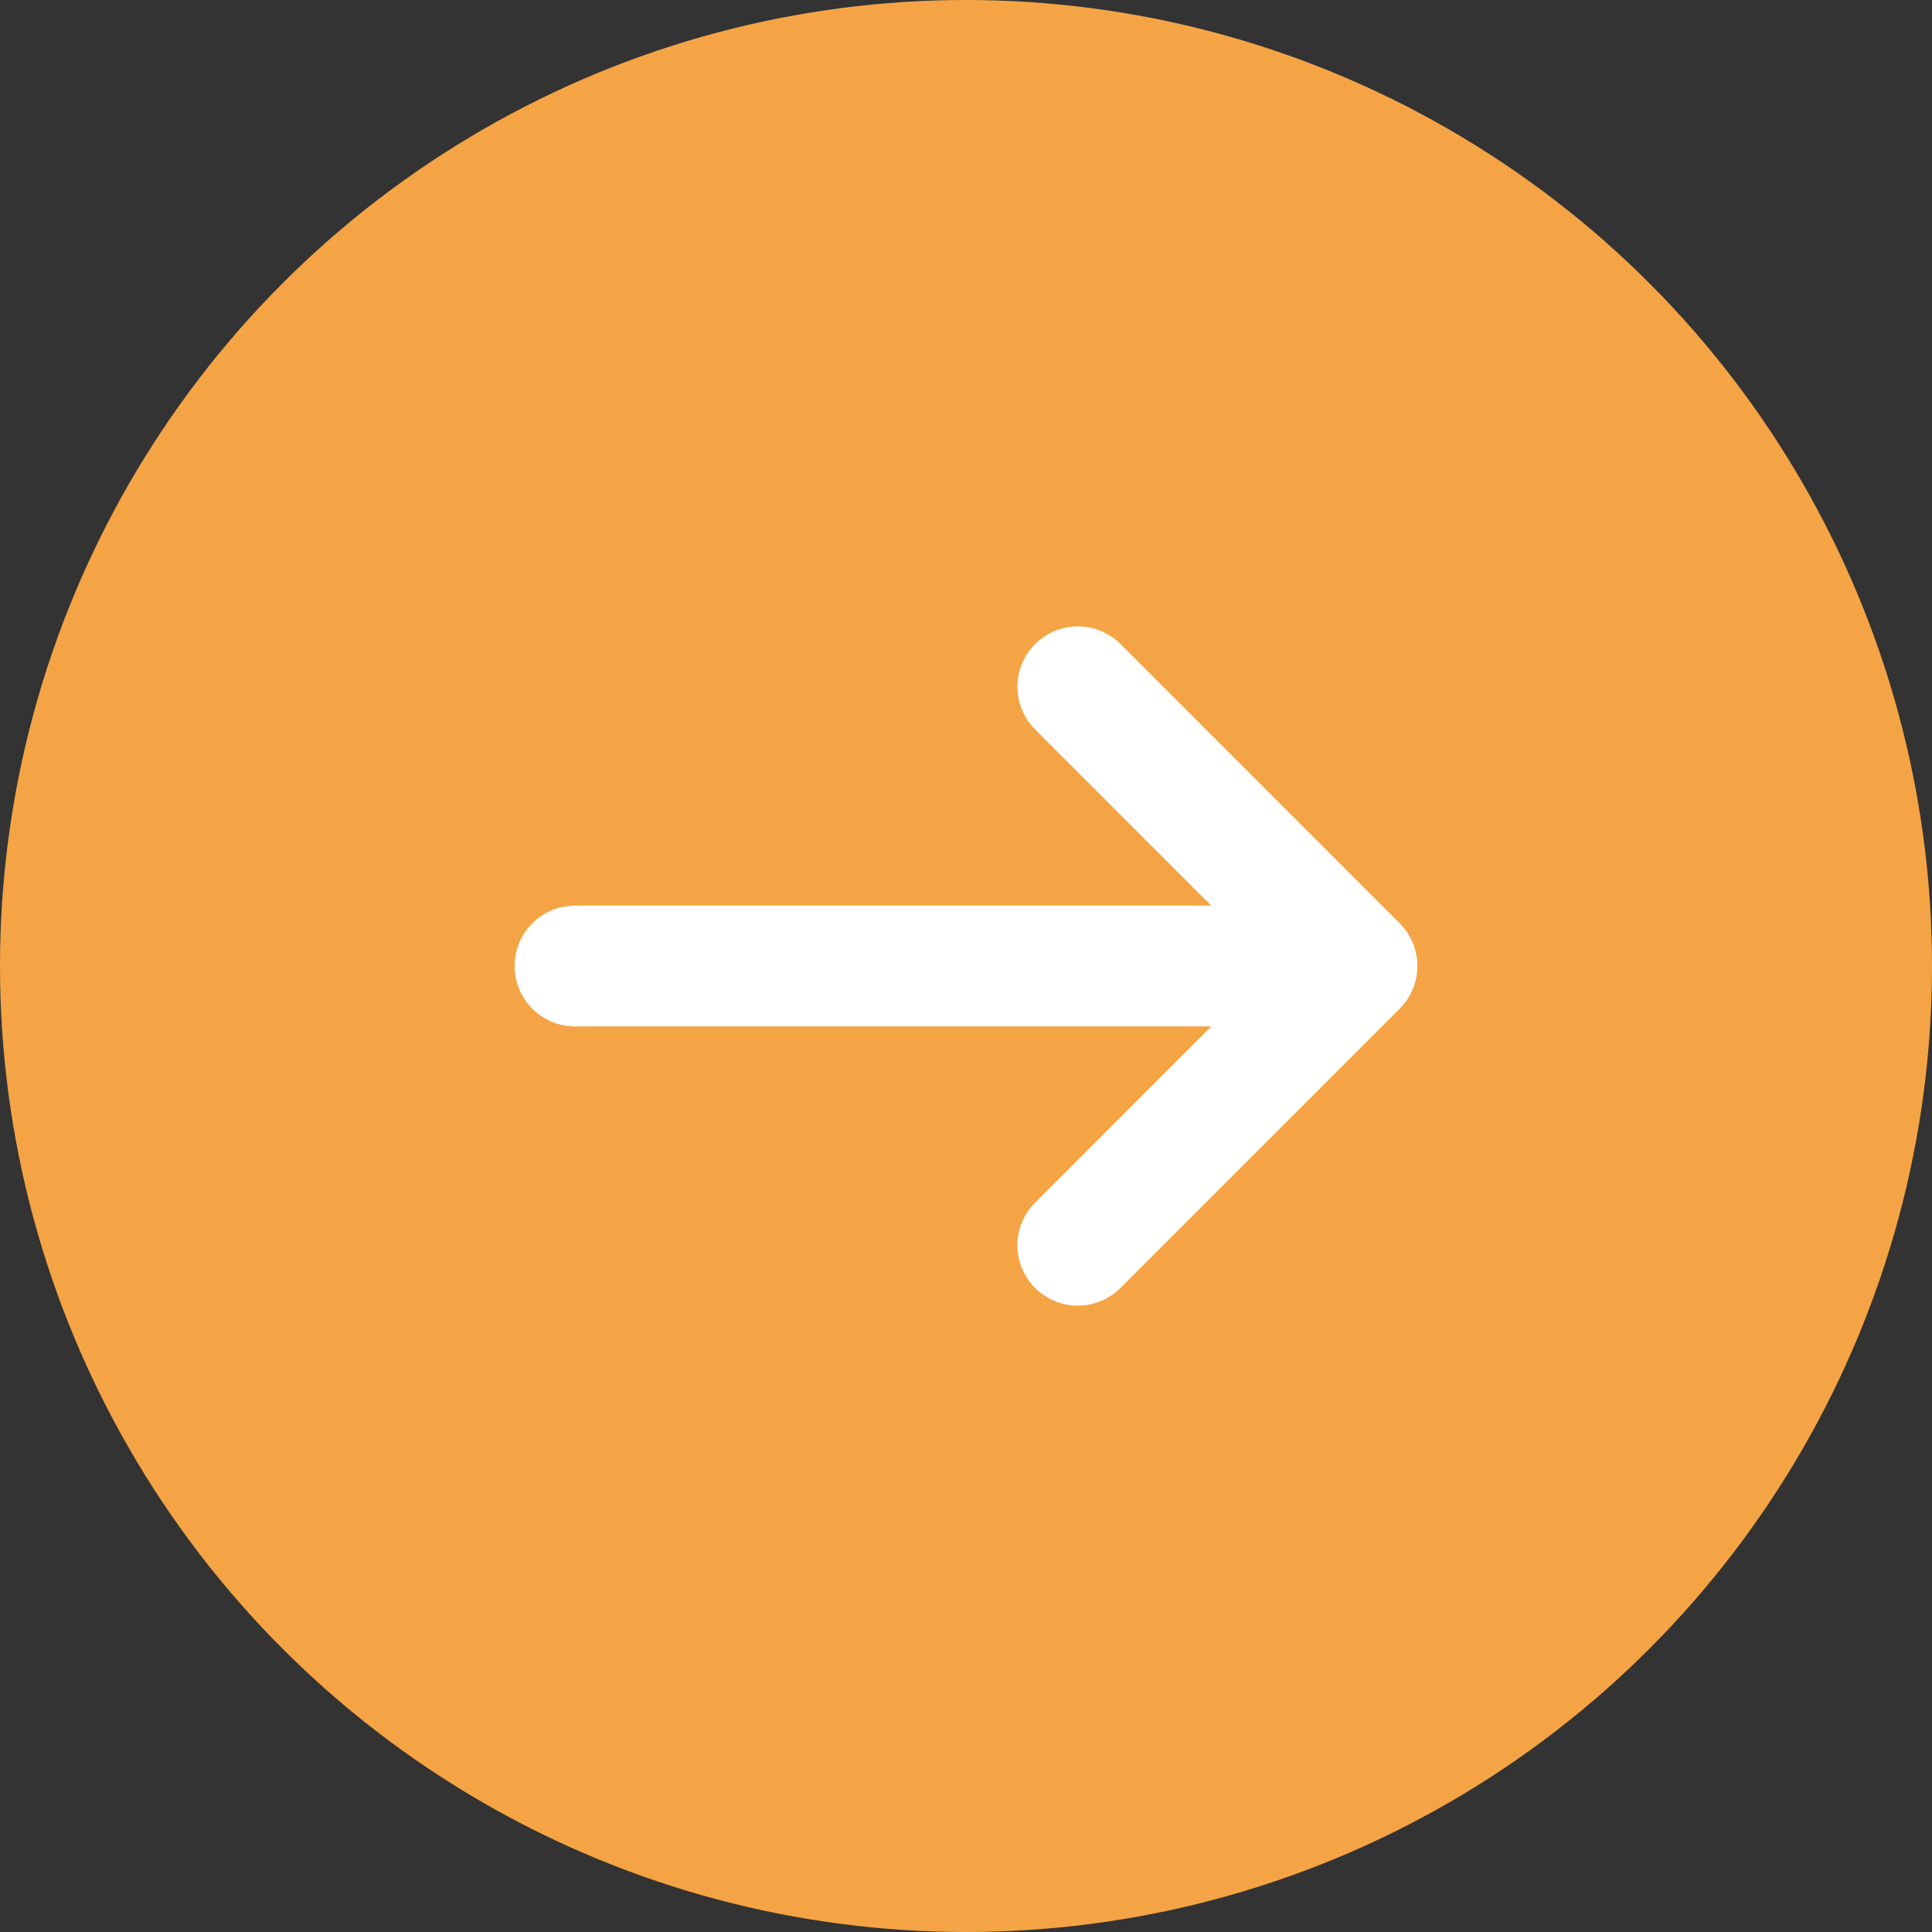 <svg width="24" height="24" viewBox="0 0 24 24" fill="none" xmlns="http://www.w3.org/2000/svg">
<rect x="0" y="0" width="24" height="24" fill="#333333" stroke="none"/>
<circle cx="12" cy="12" r="12" fill="#F5A445"/>
<path d="M13.389 8.531L16.857 12L13.389 15.469" stroke="white" stroke-width="1.5" stroke-miterlimit="10" stroke-linecap="round" stroke-linejoin="round"/>
<path d="M7.143 12H16.76" stroke="white" stroke-width="1.5" stroke-miterlimit="10" stroke-linecap="round" stroke-linejoin="round"/>
</svg>
